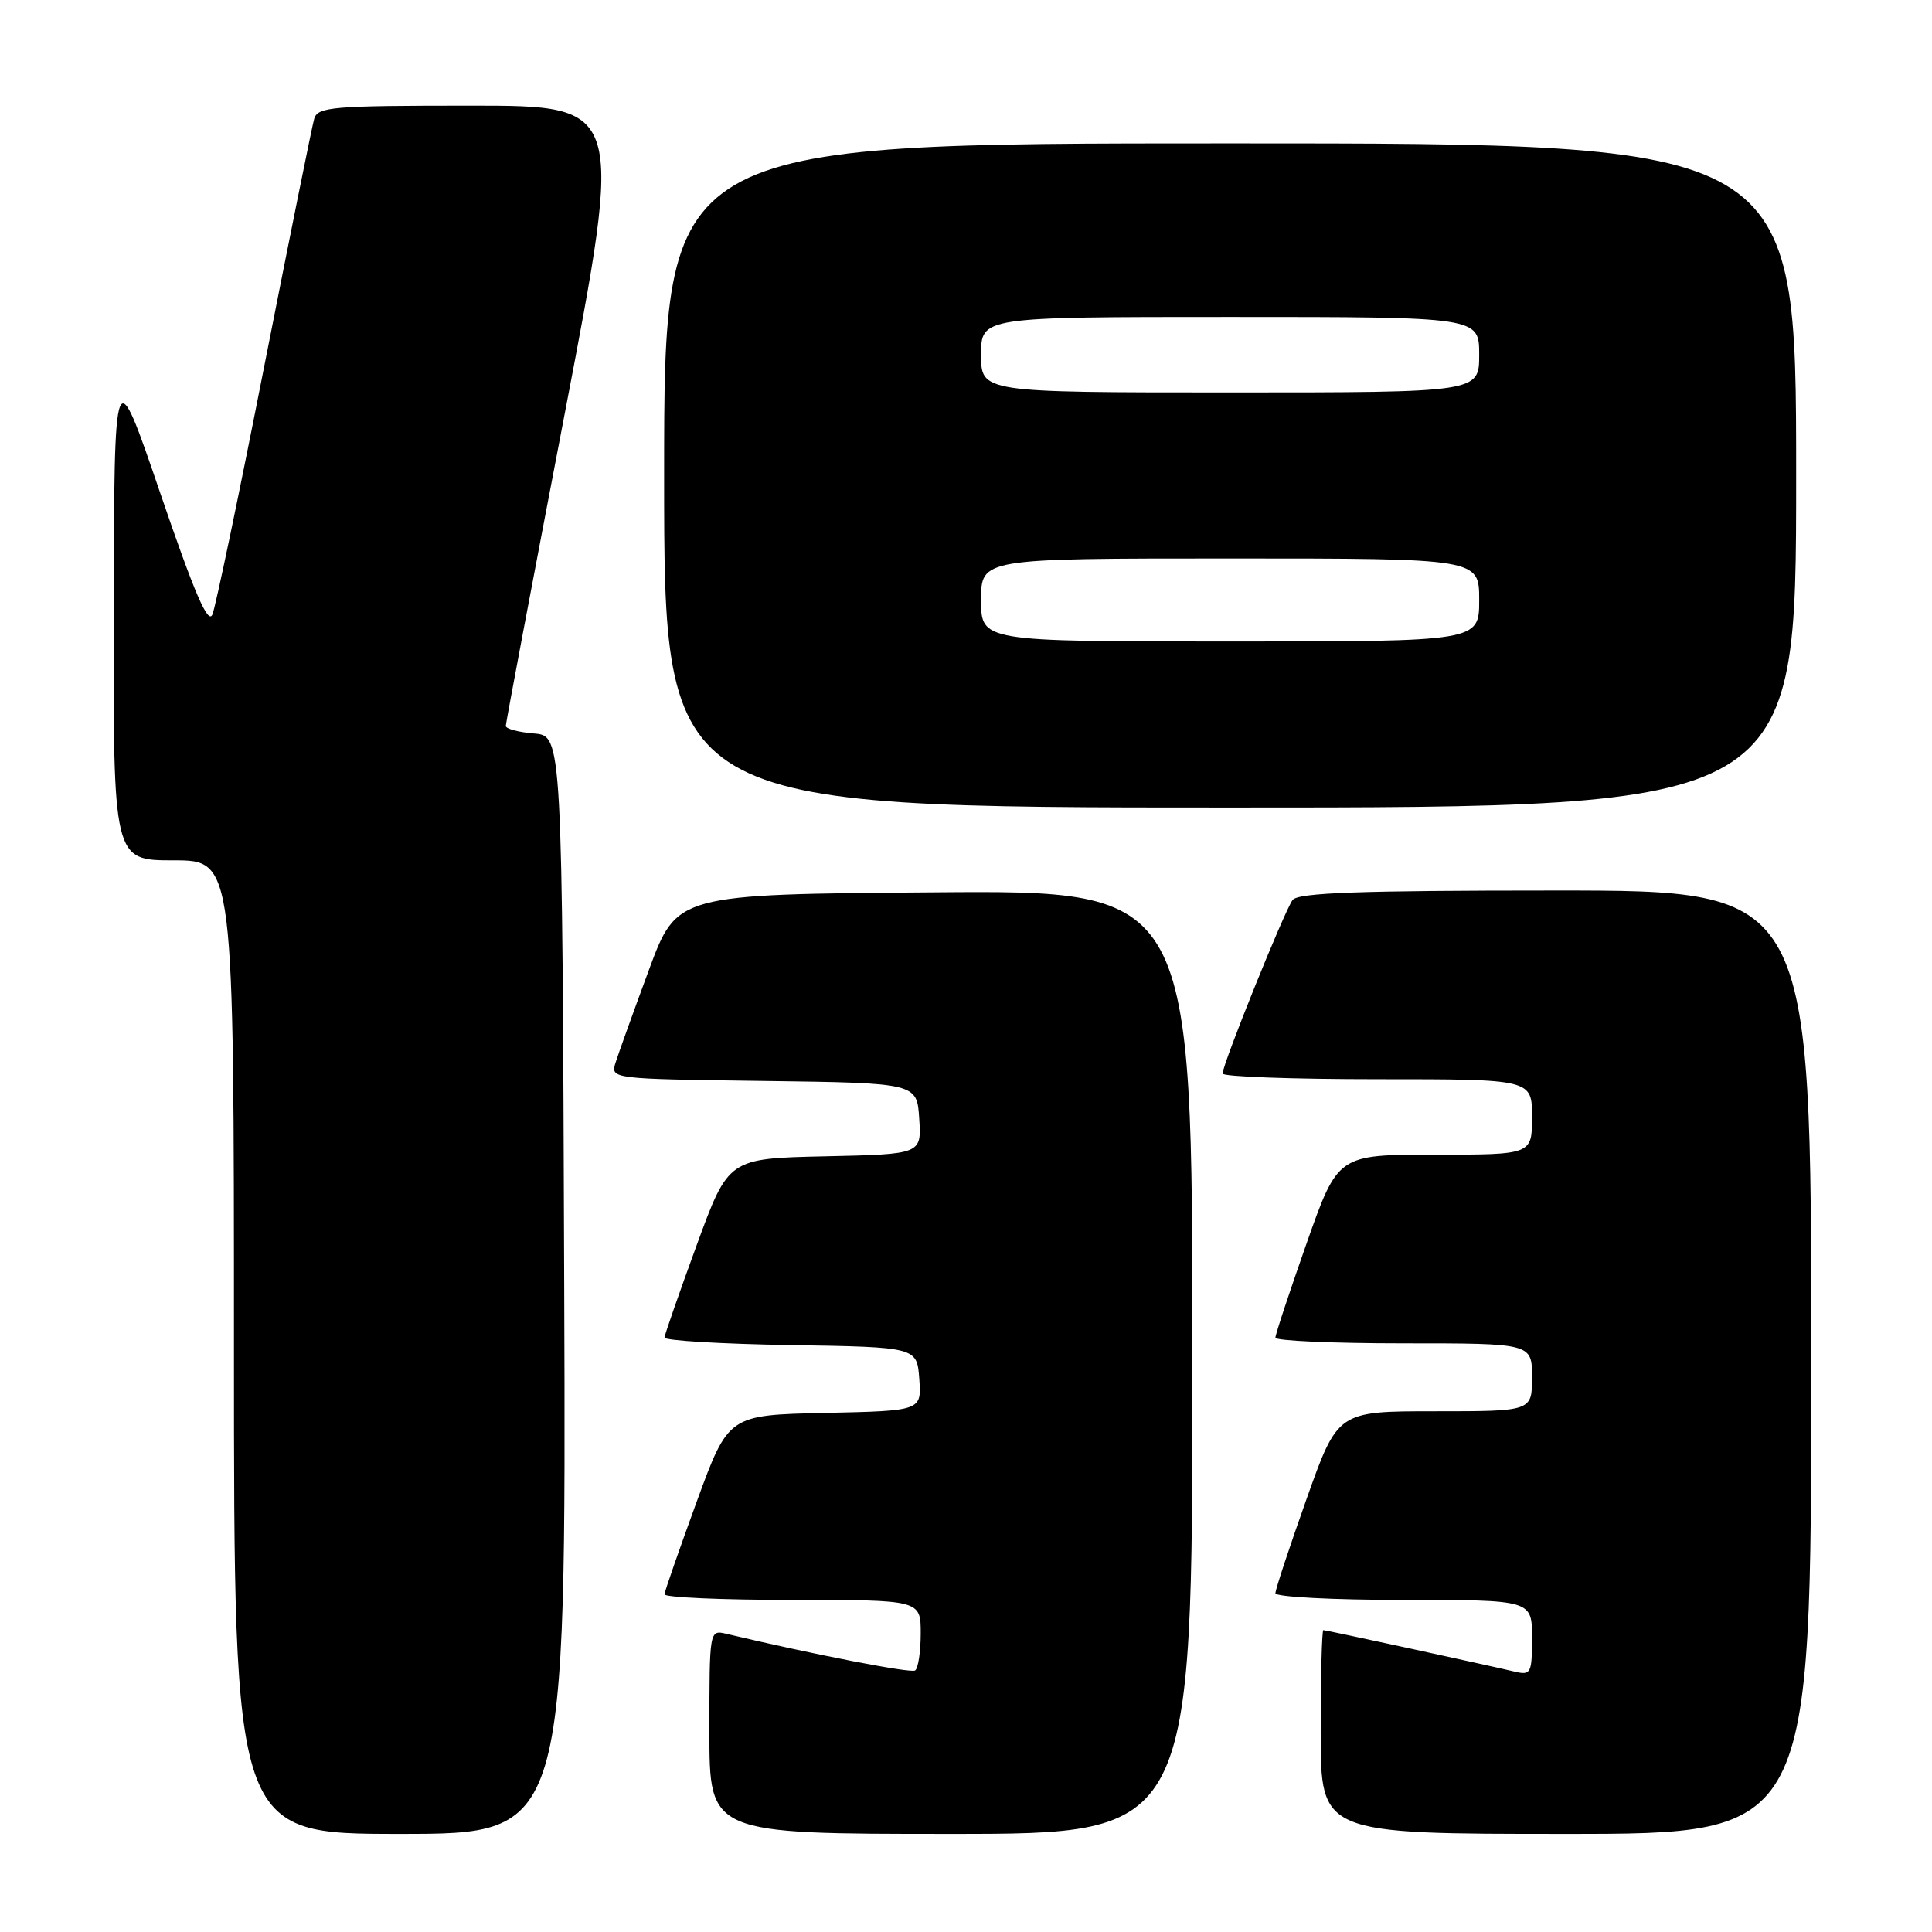 <?xml version="1.0" encoding="UTF-8" standalone="no"?>
<!DOCTYPE svg PUBLIC "-//W3C//DTD SVG 1.1//EN" "http://www.w3.org/Graphics/SVG/1.1/DTD/svg11.dtd" >
<svg xmlns="http://www.w3.org/2000/svg" xmlns:xlink="http://www.w3.org/1999/xlink" version="1.1" viewBox="0 0 256 256">
 <g >
 <path fill="currentColor"
d=" M 74.76 170.25 C 74.50 97.50 74.50 97.50 70.75 97.19 C 68.69 97.02 67.01 96.57 67.02 96.19 C 67.02 95.81 70.54 77.16 74.84 54.75 C 82.65 14.00 82.65 14.00 62.39 14.00 C 43.96 14.00 42.09 14.16 41.63 15.75 C 41.35 16.71 38.38 31.45 35.02 48.50 C 31.67 65.55 28.58 80.36 28.15 81.41 C 27.58 82.82 25.77 78.62 21.26 65.41 C 15.14 47.50 15.14 47.50 15.07 80.75 C 15.00 114.00 15.00 114.00 23.00 114.00 C 31.00 114.00 31.00 114.00 31.00 178.50 C 31.00 243.00 31.00 243.00 53.01 243.00 C 75.01 243.00 75.01 243.00 74.76 170.25 Z  M 158.00 180.49 C 158.00 117.97 158.00 117.97 123.85 118.24 C 89.69 118.50 89.69 118.50 85.98 128.53 C 83.94 134.05 81.96 139.55 81.58 140.76 C 80.88 142.96 80.88 142.96 101.19 143.23 C 121.50 143.50 121.50 143.50 121.80 148.22 C 122.11 152.94 122.11 152.94 109.31 153.22 C 96.52 153.50 96.52 153.50 92.31 165.00 C 90.00 171.32 88.08 176.83 88.05 177.23 C 88.02 177.63 95.54 178.08 104.75 178.23 C 121.50 178.50 121.50 178.50 121.81 182.72 C 122.11 186.94 122.11 186.94 109.32 187.22 C 96.52 187.50 96.52 187.50 92.31 199.00 C 90.00 205.32 88.08 210.84 88.05 211.25 C 88.02 211.66 95.65 212.00 105.00 212.00 C 122.00 212.00 122.00 212.00 122.00 216.44 C 122.00 218.88 121.66 221.09 121.25 221.35 C 120.64 221.72 107.94 219.26 96.25 216.49 C 94.00 215.96 94.00 215.97 94.00 229.48 C 94.00 243.00 94.00 243.00 126.00 243.00 C 158.00 243.00 158.00 243.00 158.00 180.49 Z  M 240.00 180.50 C 240.00 118.00 240.00 118.00 206.12 118.00 C 180.20 118.00 172.02 118.29 171.28 119.25 C 170.23 120.61 161.99 141.03 162.00 142.25 C 162.00 142.66 171.22 143.00 182.50 143.00 C 203.00 143.00 203.00 143.00 203.00 148.00 C 203.00 153.00 203.00 153.00 190.14 153.00 C 177.27 153.00 177.27 153.00 173.13 164.75 C 170.86 171.21 168.99 176.84 169.00 177.25 C 169.00 177.66 176.65 178.00 186.00 178.00 C 203.00 178.00 203.00 178.00 203.00 182.50 C 203.00 187.00 203.00 187.00 190.13 187.00 C 177.26 187.00 177.26 187.00 173.13 198.61 C 170.86 204.99 169.00 210.62 169.00 211.11 C 169.00 211.60 176.65 212.00 186.00 212.00 C 203.00 212.00 203.00 212.00 203.00 217.02 C 203.00 221.71 202.85 222.00 200.75 221.51 C 196.69 220.55 175.71 216.00 175.35 216.00 C 175.16 216.00 175.00 222.07 175.00 229.50 C 175.00 243.00 175.00 243.00 207.50 243.00 C 240.00 243.00 240.00 243.00 240.00 180.50 Z  M 238.00 63.00 C 238.00 19.00 238.00 19.00 163.00 19.00 C 88.00 19.00 88.00 19.00 88.00 63.00 C 88.00 107.00 88.00 107.00 163.00 107.00 C 238.00 107.00 238.00 107.00 238.00 63.00 Z  M 130.00 79.50 C 130.00 74.00 130.00 74.00 163.00 74.00 C 196.00 74.00 196.00 74.00 196.00 79.50 C 196.00 85.00 196.00 85.00 163.00 85.00 C 130.00 85.00 130.00 85.00 130.00 79.50 Z  M 130.00 47.00 C 130.00 42.00 130.00 42.00 163.00 42.00 C 196.00 42.00 196.00 42.00 196.00 47.00 C 196.00 52.00 196.00 52.00 163.00 52.00 C 130.00 52.00 130.00 52.00 130.00 47.00 Z "/>
</g>
</svg>